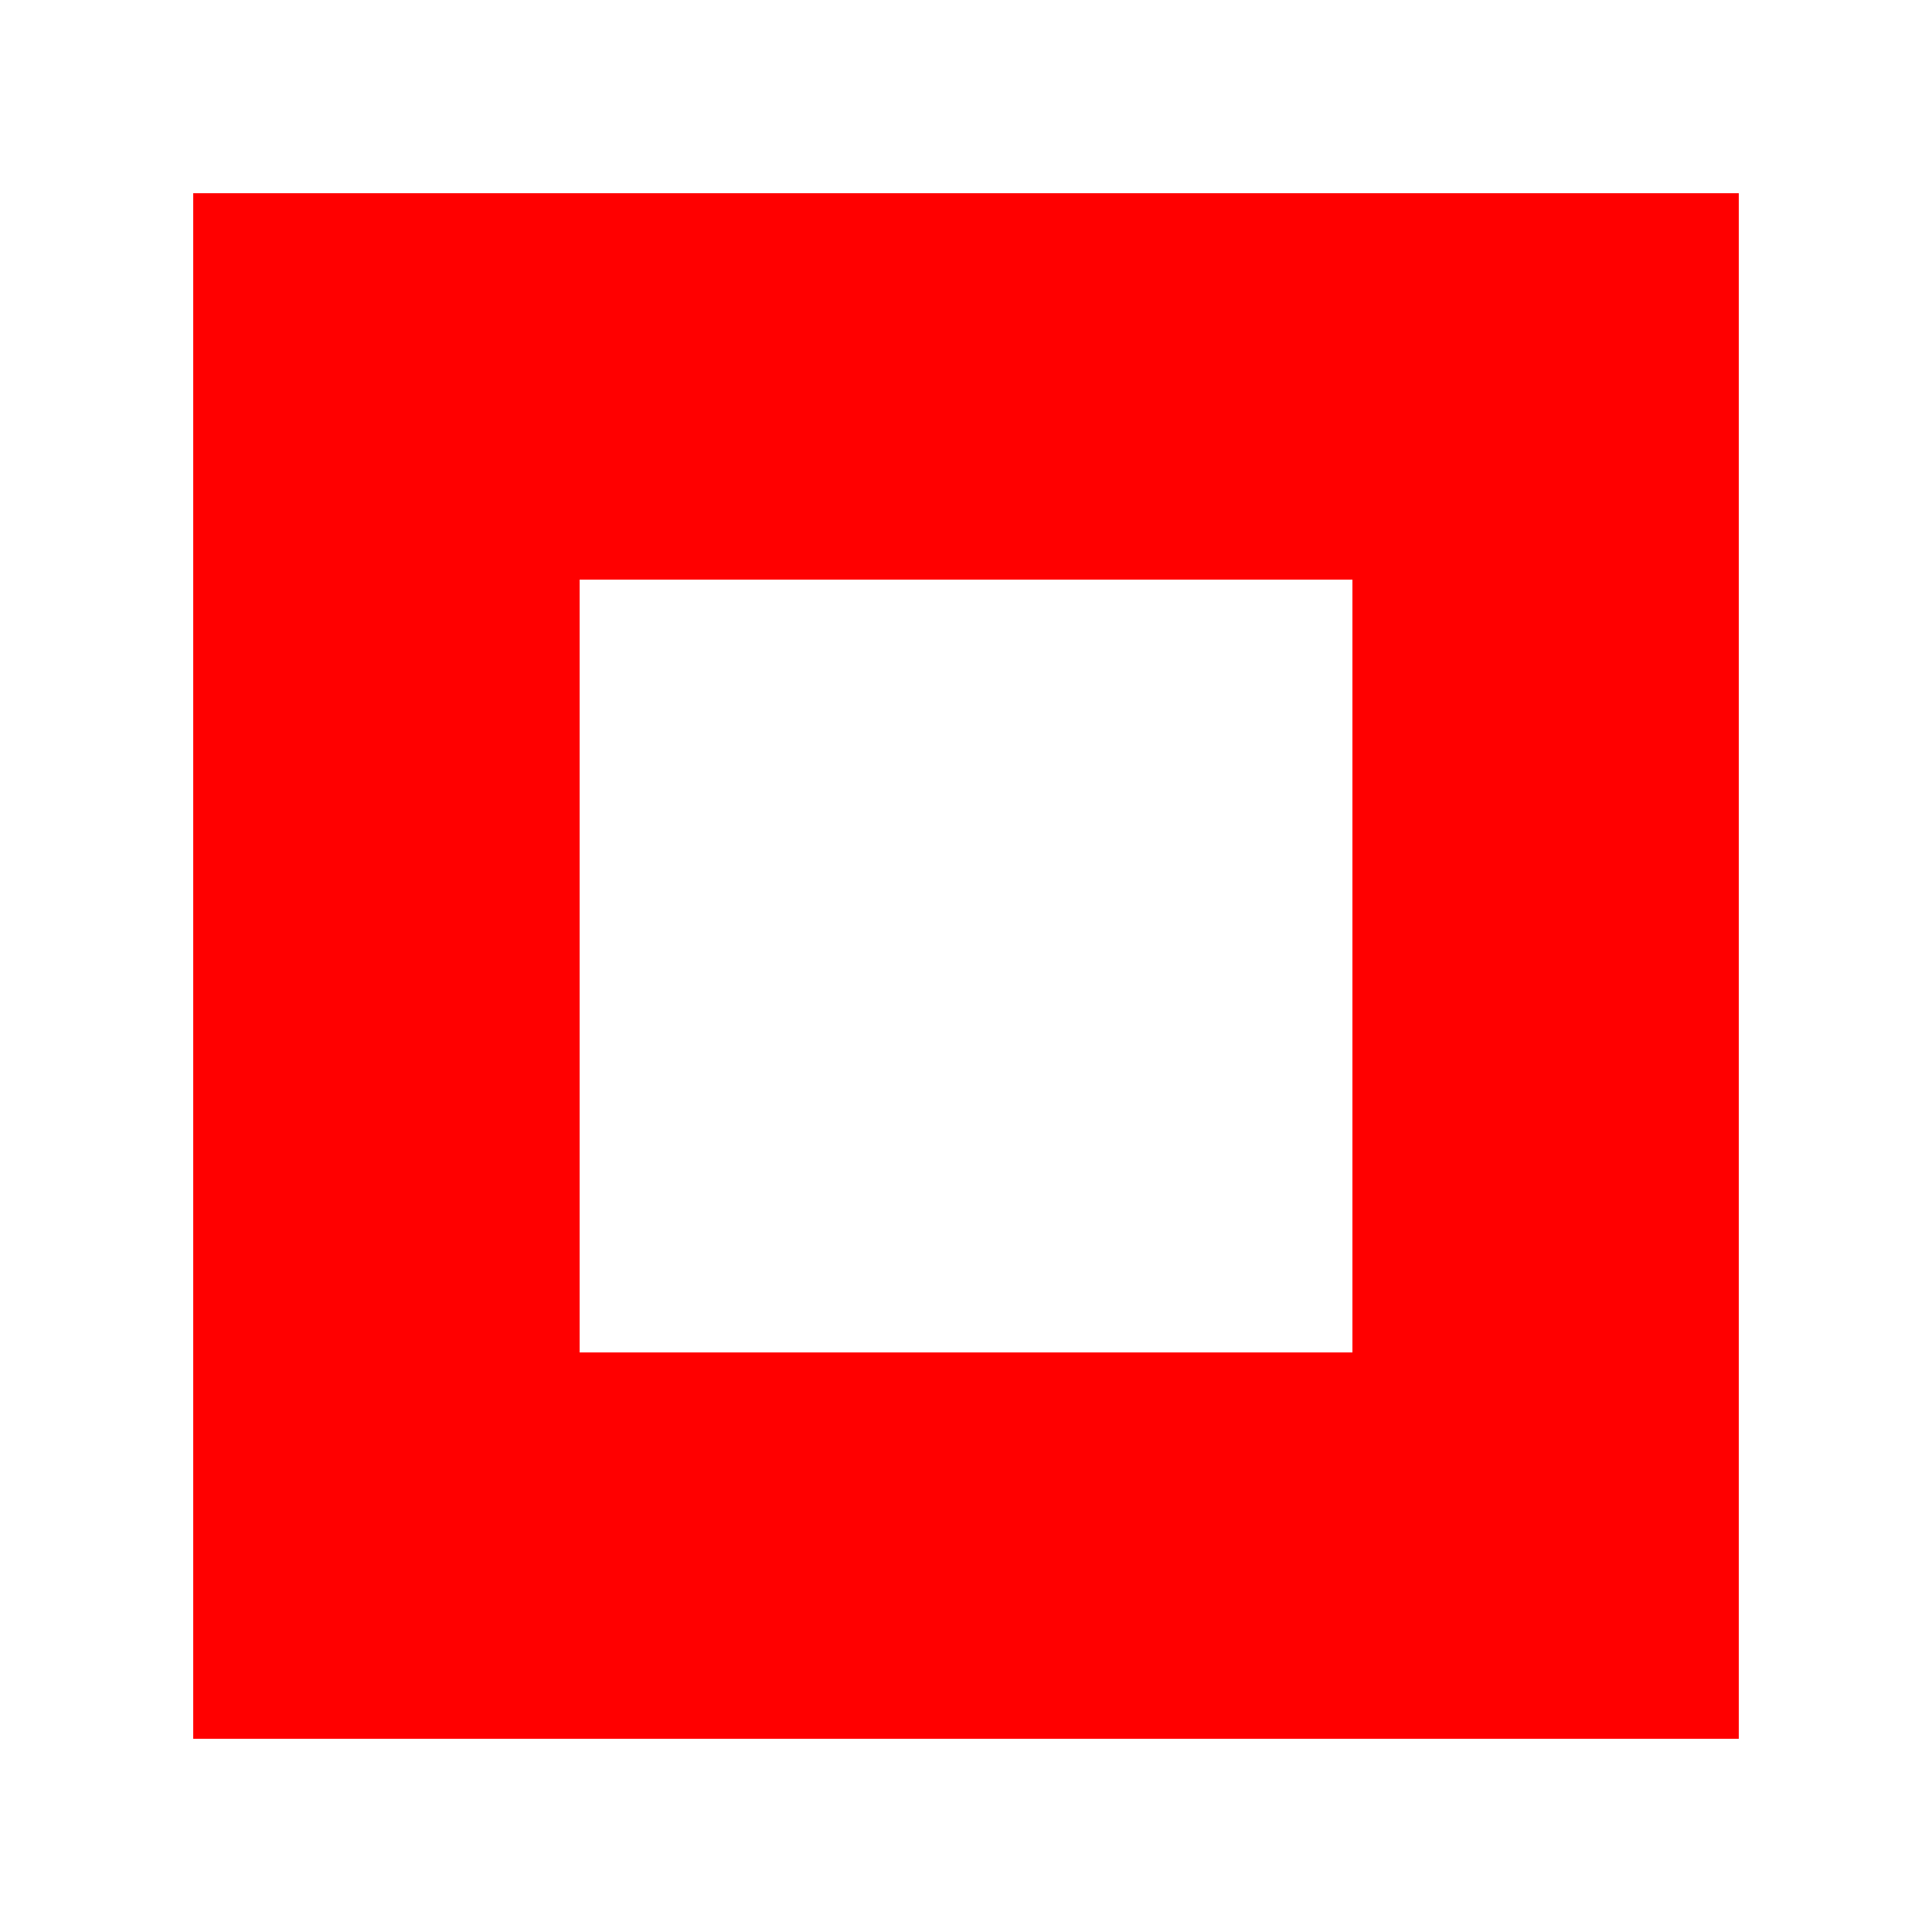 <?xml version="1.0" encoding="UTF-8"?>
<svg width="100" height="100" version="1.1" viewBox="0 0 26.458 26.458" xmlns="http://www.w3.org/2000/svg">
  <path d="m2.646 2.646v21.166h21.166v-21.166zm5.292 5.292h10.583v10.583h-10.583z" fill="#ff0000" stroke-linecap="square" stroke-linejoin="round" stroke-width=".794"/>
</svg>
